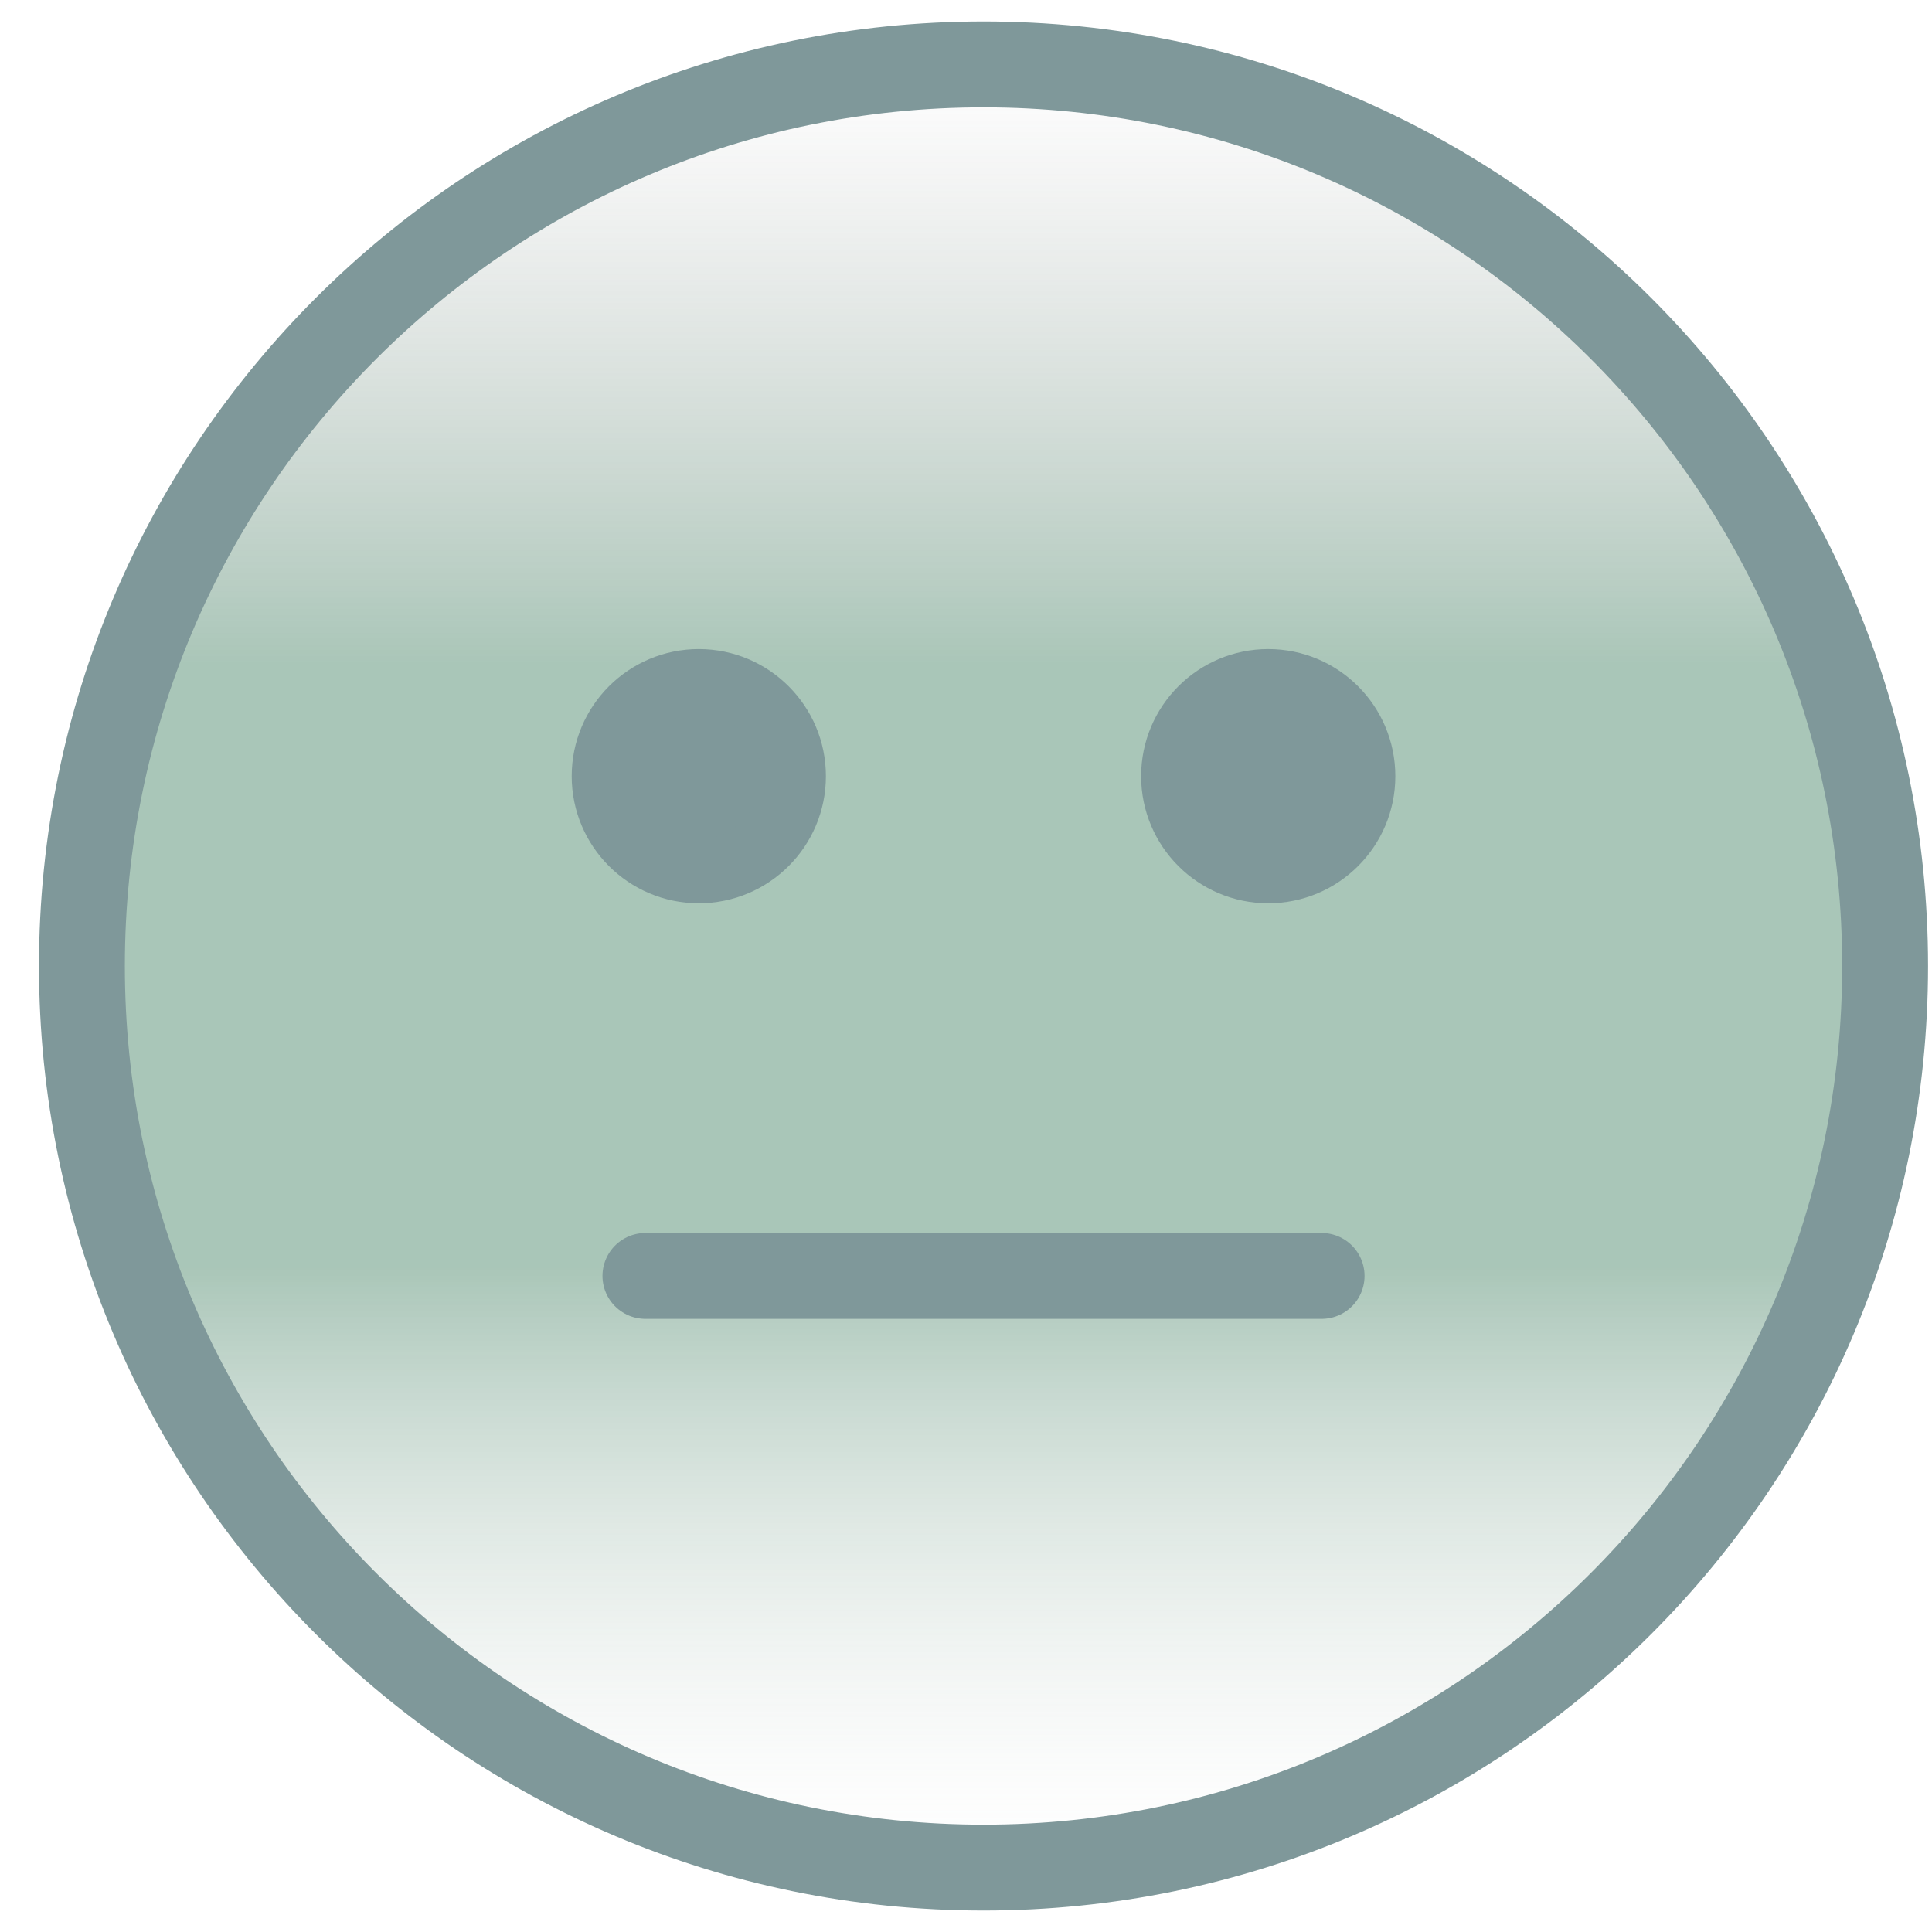 <svg width="45" height="45" viewBox="0 0 45 45" fill="none" xmlns="http://www.w3.org/2000/svg">
<g id="smiley Neutral">
<path id="Vector" d="M22.908 43.5C34.506 43.5 43.908 34.098 43.908 22.5C43.908 10.902 34.506 1.5 22.908 1.5C11.31 1.5 1.908 10.902 1.908 22.5C1.908 34.098 11.31 43.5 22.908 43.5Z" fill="url(#paint0_linear_873_590)" stroke="#7F989A" stroke-width="2" stroke-linecap="round"/>
<path id="Vector_2" d="M15.033 29.719C15.908 29.719 17.108 29.719 18.465 29.719C19.911 29.719 21.406 29.719 22.908 29.719C24.453 29.719 25.982 29.719 27.351 29.719C28.71 29.719 29.906 29.719 30.783 29.719" stroke="#7F989A" stroke-width="2" stroke-linecap="round"/>
<path id="Vector_3" d="M16.276 20.289C17.497 20.289 18.487 19.3 18.487 18.079C18.487 16.858 17.497 15.868 16.276 15.868C15.056 15.868 14.066 16.858 14.066 18.079C14.066 19.3 15.056 20.289 16.276 20.289Z" fill="#7F989A" stroke="#7F989A" stroke-width="1.5" stroke-linecap="round"/>
<path id="Vector_4" d="M29.54 20.289C30.761 20.289 31.75 19.3 31.75 18.079C31.75 16.858 30.761 15.868 29.54 15.868C28.319 15.868 27.329 16.858 27.329 18.079C27.329 19.3 28.319 20.289 29.54 20.289Z" fill="#7F989A" stroke="#7F989A" stroke-width="1.5" stroke-linecap="round"/>
</g>
<defs>
<linearGradient id="paint0_linear_873_590" x1="22.908" y1="1.5" x2="22.908" y2="43.5" gradientUnits="userSpaceOnUse">
<stop stop-color="#737373" stop-opacity="0"/>
<stop offset="0.333" stop-color="#29704D" stop-opacity="0.4"/>
<stop offset="0.667" stop-color="#29704D" stop-opacity="0.4"/>
<stop offset="1" stop-color="#D9D9D9" stop-opacity="0"/>
</linearGradient>
</defs>
</svg>
